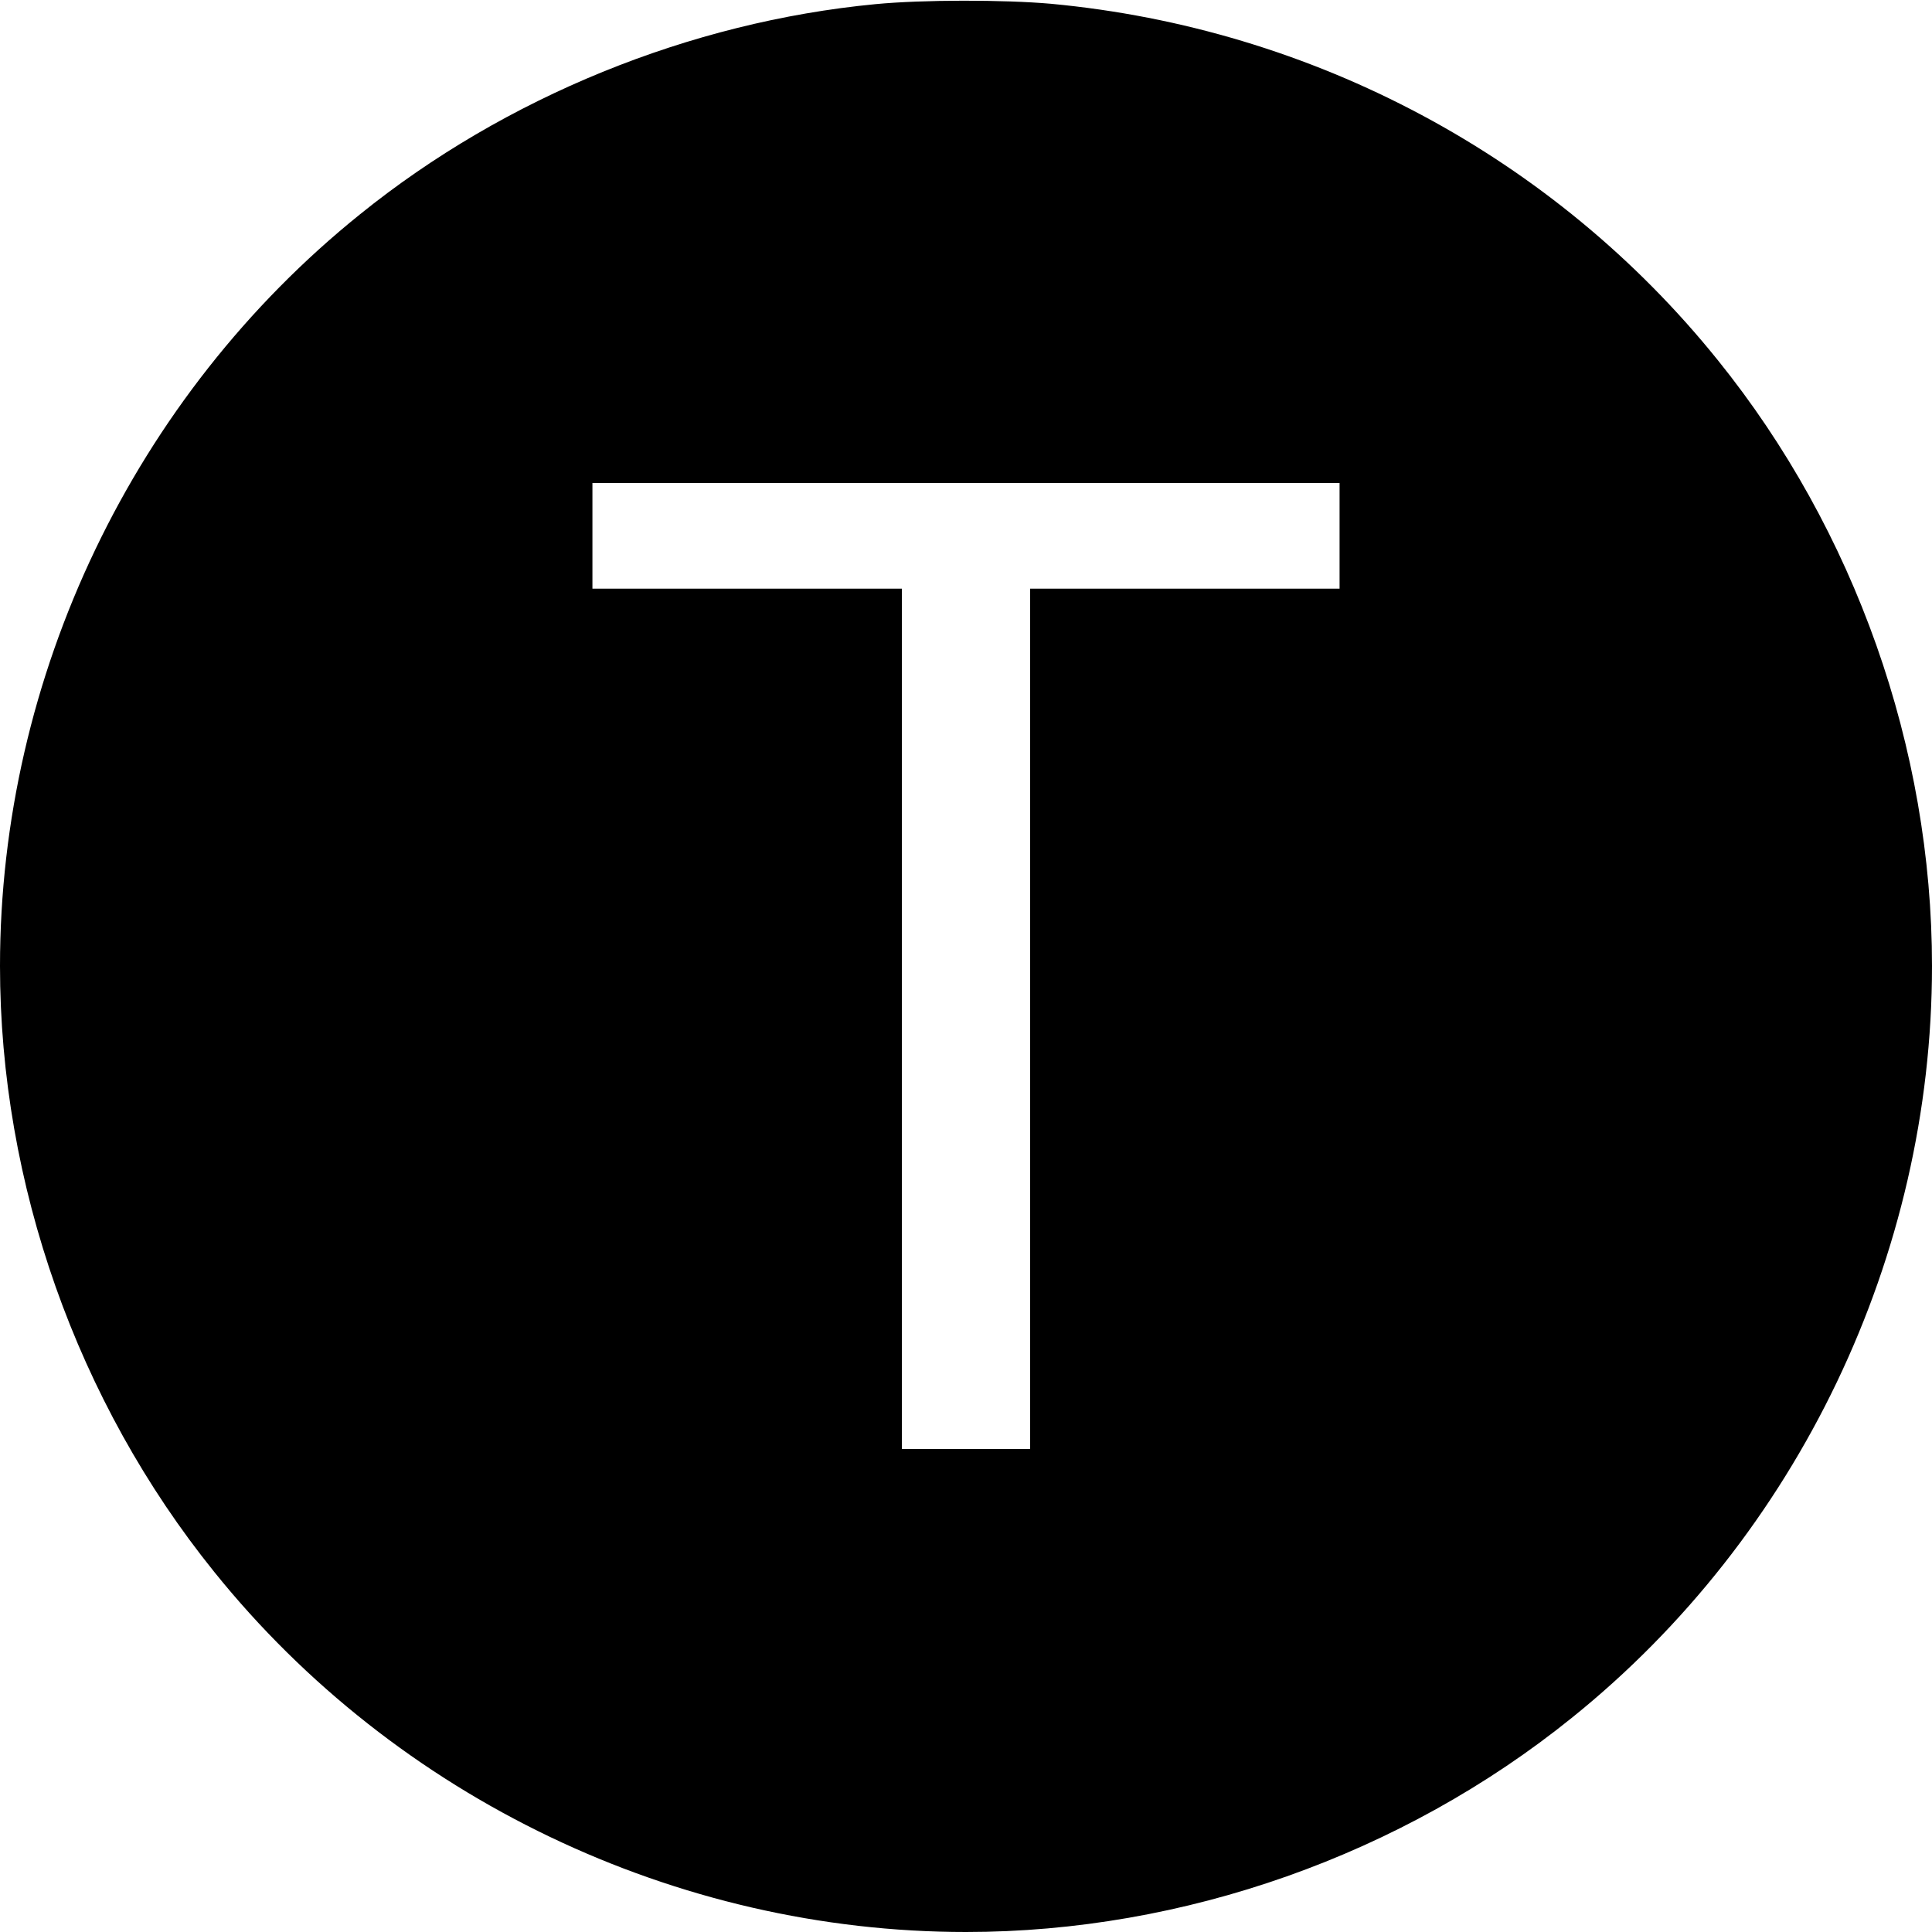 <svg version="1" xmlns="http://www.w3.org/2000/svg" width="682.667" height="682.667" viewBox="0 0 512 512"><path d="M232 1.1c-49.1 4.7-98.1 24.6-136.6 55.7C35.5 105 0 179.2 0 256c0 57.7 20.4 115.5 56.8 160.6C105 476.5 179.2 512 256 512c57.7 0 115.5-20.4 160.6-56.8C476.5 407 512 332.8 512 256c0-57.7-20.4-115.5-56.8-160.6C411.9 41.6 348.1 7.5 278.5 1c-12.5-1.1-34-1.1-46.5.1zM355 142v14h-82v228h-34V156h-82v-28h198v14z"/></svg>